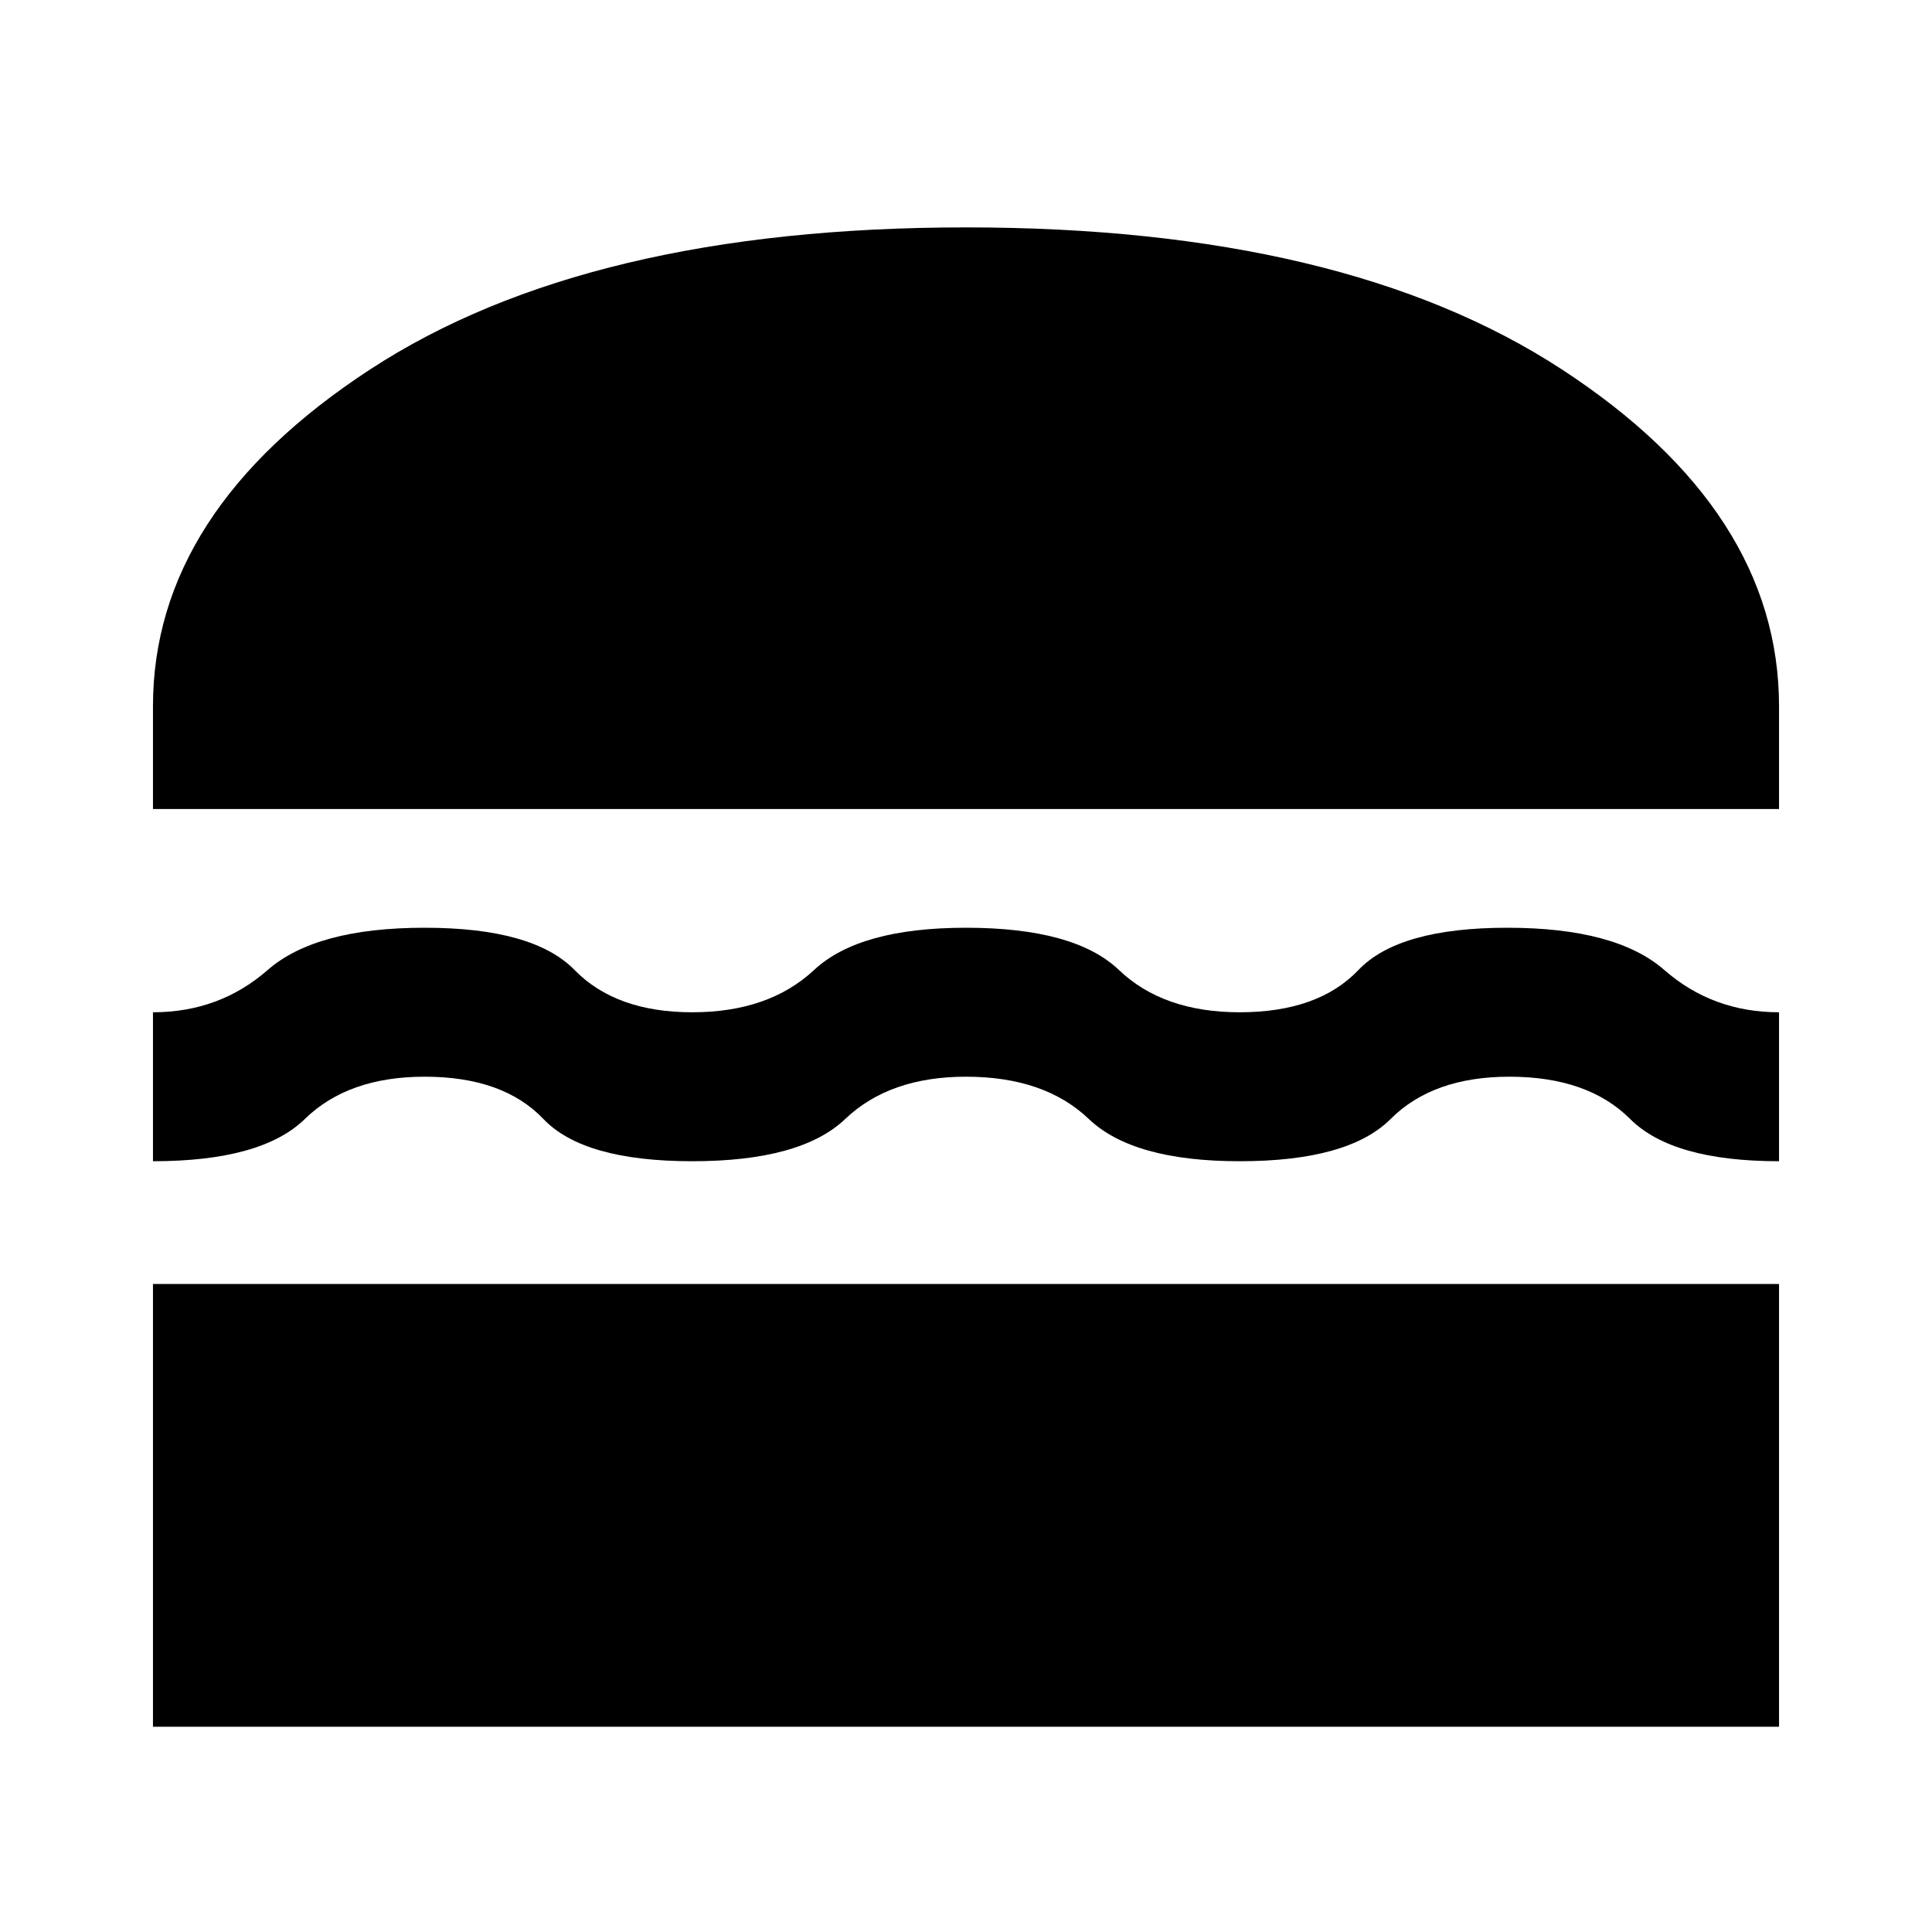 <svg xmlns="http://www.w3.org/2000/svg" height="40" width="40"><path d="M3.167 16.75v-2.125q0-4.042 4.5-6.979Q12.167 4.708 20 4.708t12.333 2.938q4.5 2.937 4.5 6.979v2.125Zm0 7.292v-3.084q1.375 0 2.375-.875t3.25-.875q2.25 0 3.104.875.854.875 2.437.875 1.584 0 2.521-.875.938-.875 3.146-.875 2.25 0 3.167.875.916.875 2.5.875 1.625 0 2.458-.875.833-.875 3.083-.875t3.25.875q1 .875 2.375.875v3.084q-2.208 0-3.083-.875t-2.5-.875q-1.583 0-2.458.875-.875.875-3.125.875-2.209 0-3.125-.875-.917-.875-2.542-.875-1.583 0-2.5.875t-3.167.875q-2.25 0-3.083-.875-.833-.875-2.458-.875-1.584 0-2.48.875-.895.875-3.145.875Zm0 11.708v-9.167h33.666v9.167Z"/></svg>